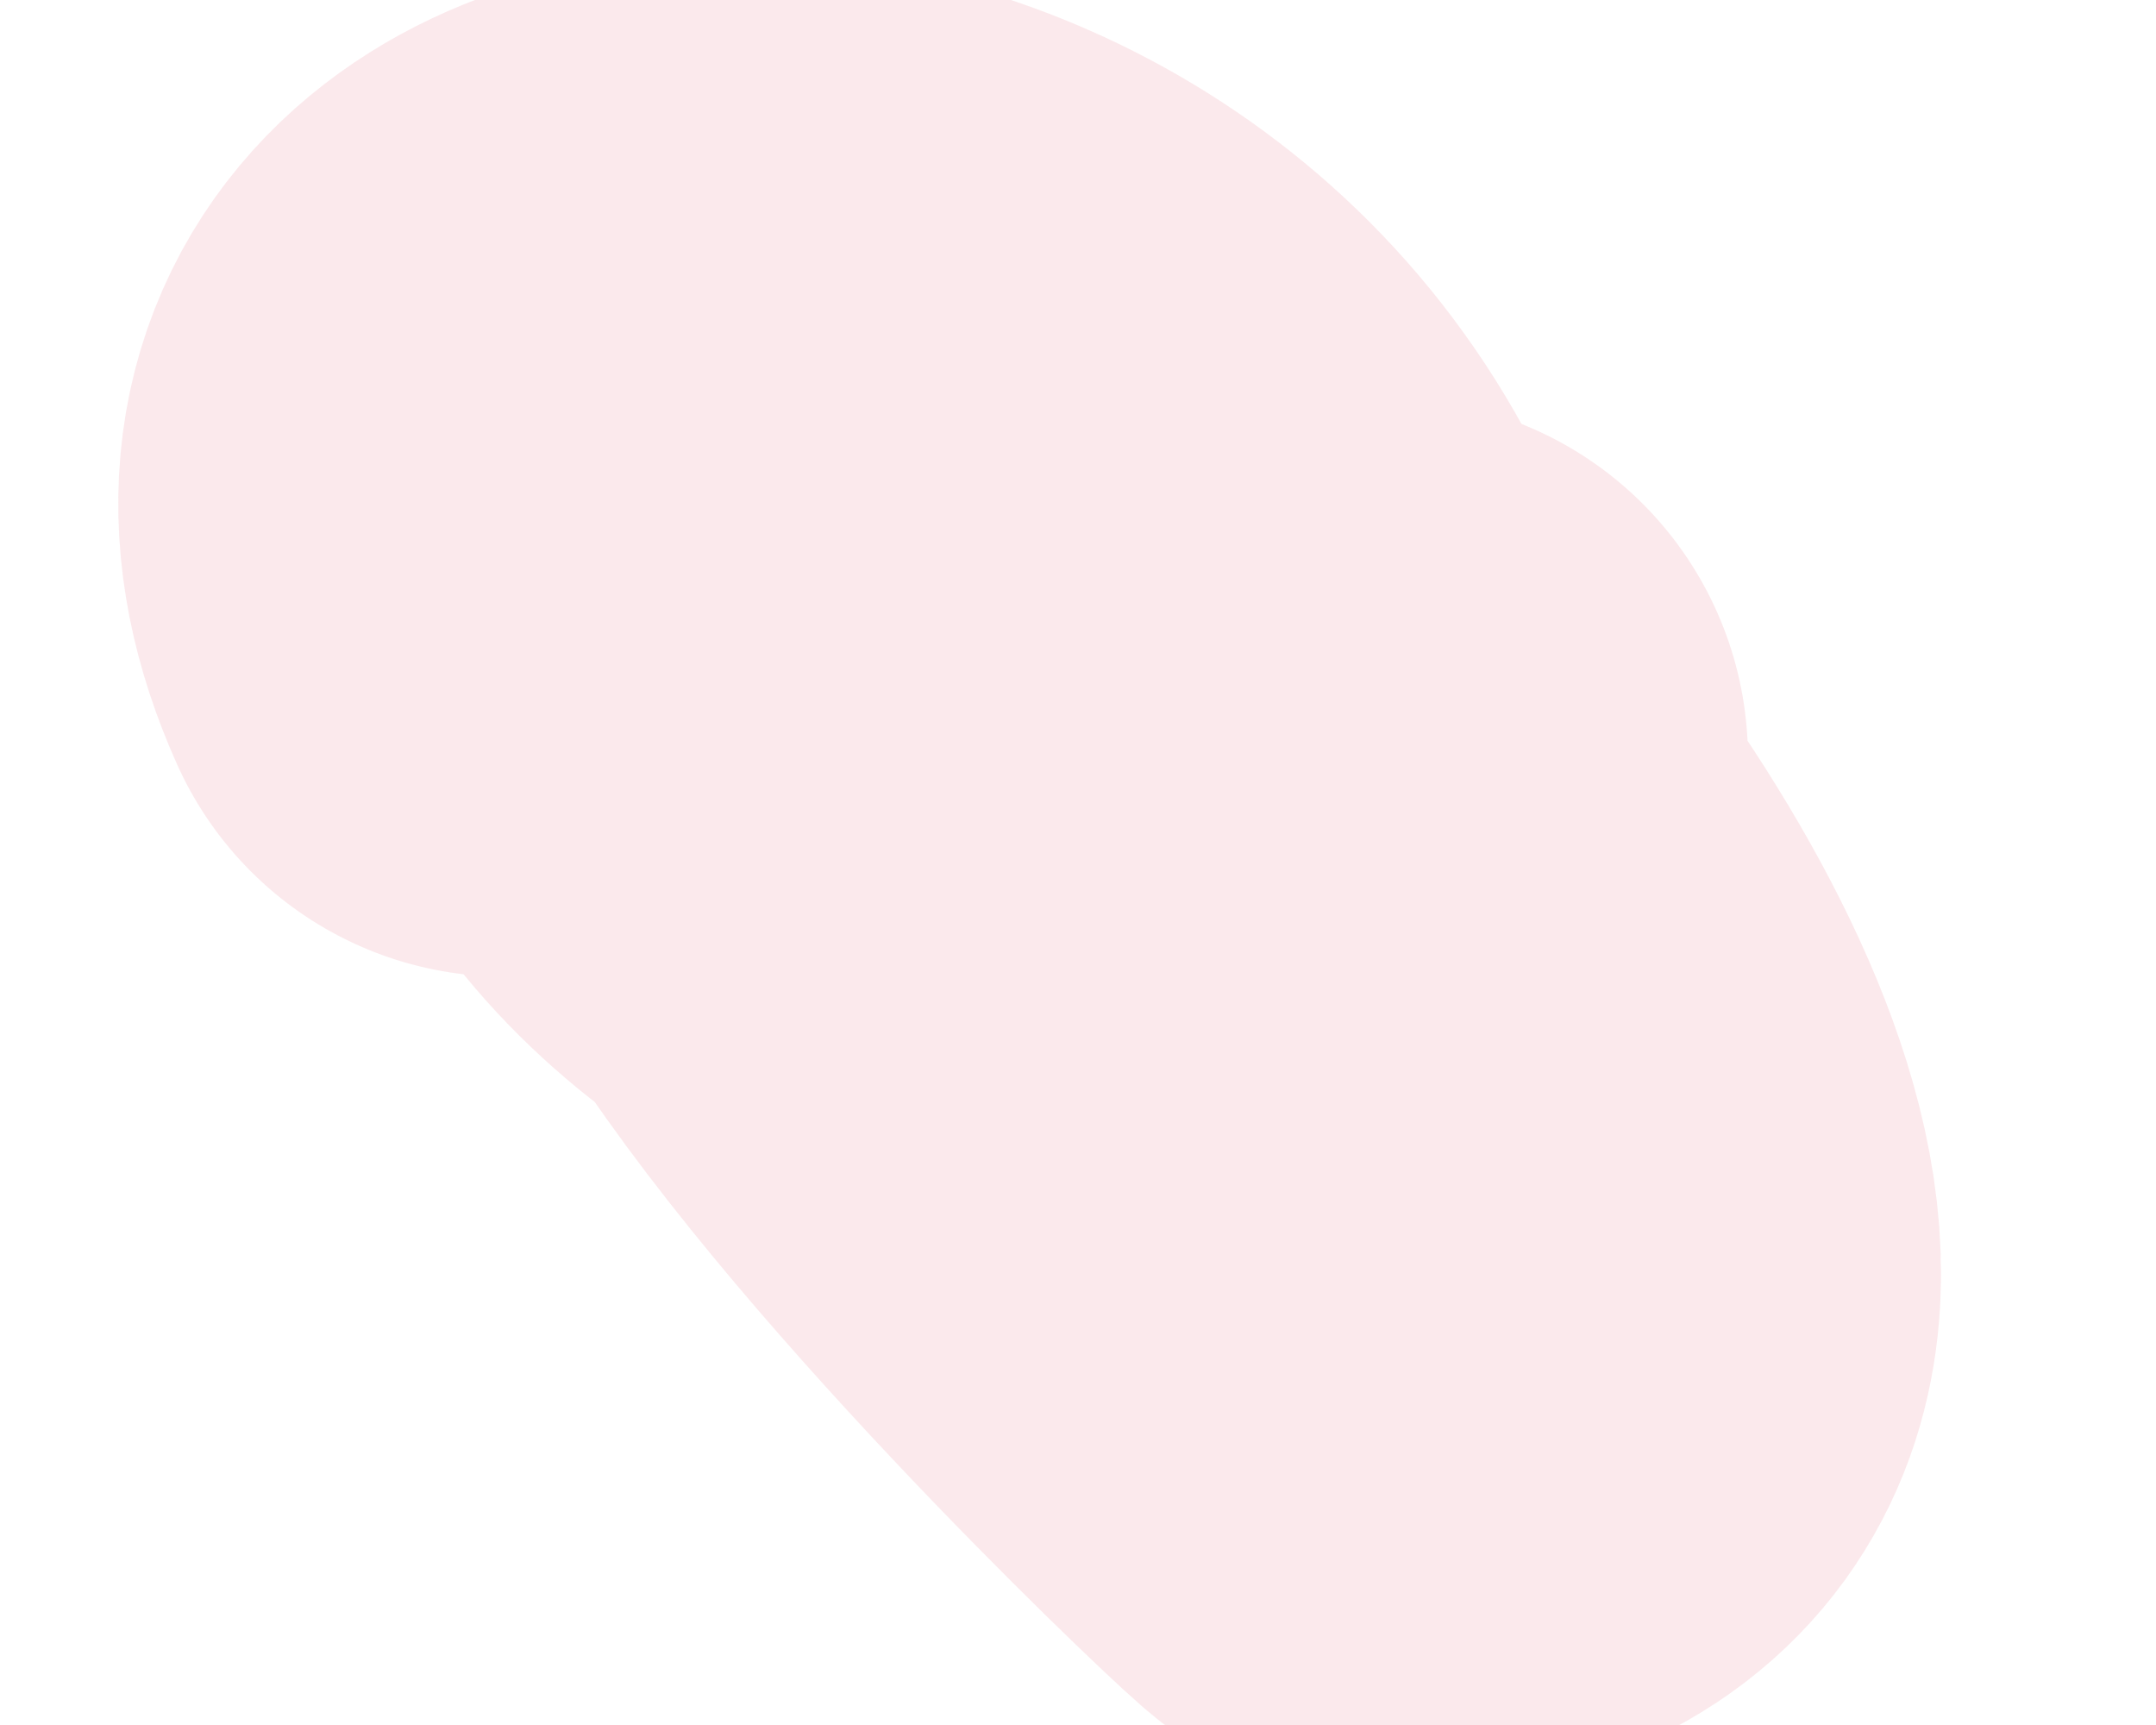 <svg width="15" height="12" viewBox="0 0 15 12" fill="none" xmlns="http://www.w3.org/2000/svg">
<path d="M9.661 5.272C0.395 1.354 9.564 10.011 9.618 10.009C14.447 9.826 5.15 -0.215 4.654 3.552C4.289 6.323 9.811 7.831 8.656 4.721C7.365 1.245 2.284 1.562 3.513 4.294" stroke="#F9DCE1" stroke-opacity="0.64" stroke-width="5" stroke-linecap="round"/>
</svg>
